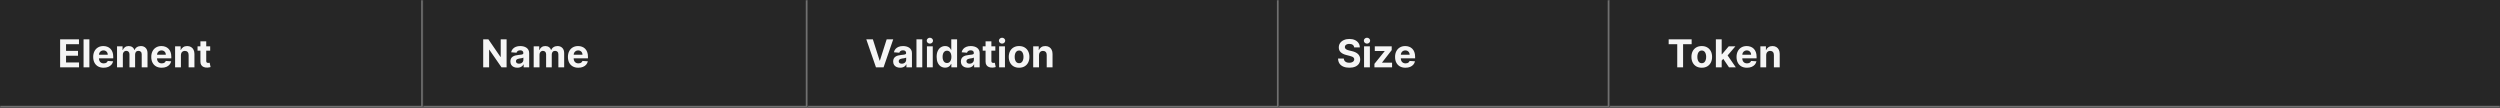 <svg width="1300" height="56" viewBox="0 0 1300 56" fill="none" xmlns="http://www.w3.org/2000/svg">
<rect x="0" y="0" width="1300" height="56" fill="#808080" stroke="none"/>
<mask id="path-1-inside-1_1267_50638" fill="white">
<path d="M0 0H220V56H0V0Z"/>
</mask>
<path d="M0 0H220V56H0V0Z" fill="#262626"/>
<path d="M220 56V57H221V56H220ZM219 0V56H221V0H219ZM220 55H0V57H220V55Z" fill="#707070" mask="url(#path-1-inside-1_1267_50638)"/>
<path d="M31.264 35V20.454H41.065V22.99H34.34V26.456H40.561V28.991H34.34V32.465H41.094V35H31.264ZM46.479 20.454V35H43.453V20.454H46.479ZM53.874 35.213C52.752 35.213 51.786 34.986 50.977 34.531C50.172 34.072 49.551 33.423 49.116 32.585C48.68 31.742 48.462 30.746 48.462 29.595C48.462 28.473 48.68 27.488 49.116 26.641C49.551 25.793 50.164 25.133 50.955 24.659C51.751 24.186 52.684 23.949 53.754 23.949C54.473 23.949 55.143 24.065 55.764 24.297C56.389 24.524 56.933 24.867 57.397 25.327C57.866 25.786 58.23 26.364 58.491 27.06C58.751 27.751 58.881 28.561 58.881 29.489V30.32H49.67V28.445H56.033C56.033 28.009 55.939 27.623 55.749 27.287C55.56 26.951 55.297 26.688 54.961 26.499C54.63 26.305 54.244 26.207 53.803 26.207C53.344 26.207 52.937 26.314 52.582 26.527C52.231 26.735 51.957 27.017 51.758 27.372C51.559 27.723 51.457 28.113 51.452 28.544V30.327C51.452 30.866 51.552 31.333 51.751 31.726C51.954 32.119 52.241 32.422 52.61 32.635C52.979 32.848 53.417 32.955 53.924 32.955C54.26 32.955 54.568 32.907 54.847 32.812C55.127 32.718 55.366 32.576 55.565 32.386C55.764 32.197 55.915 31.965 56.019 31.69L58.818 31.875C58.675 32.547 58.384 33.135 57.944 33.636C57.508 34.133 56.945 34.522 56.254 34.801C55.567 35.076 54.774 35.213 53.874 35.213ZM60.856 35V24.091H63.739V26.016H63.867C64.094 25.376 64.473 24.872 65.004 24.503C65.534 24.134 66.168 23.949 66.907 23.949C67.655 23.949 68.292 24.136 68.817 24.51C69.343 24.879 69.693 25.381 69.869 26.016H69.982C70.205 25.391 70.607 24.891 71.19 24.517C71.777 24.138 72.47 23.949 73.271 23.949C74.289 23.949 75.115 24.273 75.749 24.922C76.388 25.566 76.708 26.48 76.708 27.663V35H73.69V28.26C73.69 27.654 73.529 27.199 73.207 26.896C72.885 26.593 72.482 26.442 71.999 26.442C71.45 26.442 71.022 26.617 70.714 26.967C70.406 27.313 70.252 27.77 70.252 28.338V35H67.319V28.196C67.319 27.661 67.165 27.235 66.857 26.918C66.554 26.6 66.154 26.442 65.657 26.442C65.321 26.442 65.018 26.527 64.748 26.697C64.483 26.863 64.272 27.098 64.116 27.401C63.959 27.699 63.881 28.049 63.881 28.452V35H60.856ZM84.07 35.213C82.947 35.213 81.981 34.986 81.172 34.531C80.367 34.072 79.747 33.423 79.311 32.585C78.876 31.742 78.658 30.746 78.658 29.595C78.658 28.473 78.876 27.488 79.311 26.641C79.747 25.793 80.36 25.133 81.151 24.659C81.946 24.186 82.879 23.949 83.949 23.949C84.669 23.949 85.338 24.065 85.959 24.297C86.584 24.524 87.128 24.867 87.592 25.327C88.061 25.786 88.426 26.364 88.686 27.06C88.947 27.751 89.077 28.561 89.077 29.489V30.32H79.865V28.445H86.229C86.229 28.009 86.134 27.623 85.945 27.287C85.755 26.951 85.492 26.688 85.156 26.499C84.825 26.305 84.439 26.207 83.999 26.207C83.539 26.207 83.132 26.314 82.777 26.527C82.427 26.735 82.152 27.017 81.953 27.372C81.754 27.723 81.653 28.113 81.648 28.544V30.327C81.648 30.866 81.747 31.333 81.946 31.726C82.15 32.119 82.436 32.422 82.805 32.635C83.175 32.848 83.613 32.955 84.119 32.955C84.456 32.955 84.763 32.907 85.043 32.812C85.322 32.718 85.561 32.576 85.76 32.386C85.959 32.197 86.11 31.965 86.215 31.69L89.013 31.875C88.871 32.547 88.579 33.135 88.139 33.636C87.704 34.133 87.14 34.522 86.449 34.801C85.762 35.076 84.969 35.213 84.07 35.213ZM94.077 28.693V35H91.051V24.091H93.935V26.016H94.062C94.304 25.381 94.709 24.879 95.277 24.51C95.845 24.136 96.534 23.949 97.344 23.949C98.101 23.949 98.762 24.115 99.325 24.446C99.889 24.777 100.327 25.251 100.639 25.866C100.952 26.477 101.108 27.206 101.108 28.054V35H98.082V28.594C98.087 27.926 97.917 27.405 97.571 27.031C97.225 26.652 96.749 26.463 96.144 26.463C95.736 26.463 95.376 26.551 95.064 26.726C94.756 26.901 94.515 27.157 94.34 27.493C94.169 27.824 94.081 28.224 94.077 28.693ZM109.295 24.091V26.364H102.725V24.091H109.295ZM104.217 21.477H107.243V31.648C107.243 31.927 107.285 32.145 107.37 32.301C107.456 32.453 107.574 32.559 107.725 32.621C107.882 32.682 108.062 32.713 108.265 32.713C108.407 32.713 108.549 32.701 108.691 32.678C108.833 32.649 108.942 32.628 109.018 32.614L109.494 34.865C109.342 34.912 109.129 34.967 108.855 35.028C108.58 35.095 108.246 35.135 107.853 35.149C107.124 35.178 106.485 35.081 105.936 34.858C105.391 34.635 104.967 34.29 104.664 33.821C104.361 33.352 104.212 32.76 104.217 32.045V21.477Z" fill="white" fill-opacity="0.95"/>
<mask id="path-4-inside-2_1267_50638" fill="white">
<path d="M220 0H420V56H220V0Z"/>
</mask>
<path d="M220 0H420V56H220V0Z" fill="#262626"/>
<path d="M420 56V57H421V56H420ZM419 0V56H421V0H419ZM420 55H220V57H420V55Z" fill="#707070" mask="url(#path-4-inside-2_1267_50638)"/>
<path d="M263.43 20.454V35H260.774L254.446 25.845H254.339V35H251.264V20.454H253.963L260.241 29.602H260.369V20.454H263.43ZM269.025 35.206C268.329 35.206 267.709 35.085 267.164 34.844C266.62 34.597 266.189 34.235 265.872 33.757C265.559 33.274 265.403 32.673 265.403 31.953C265.403 31.347 265.514 30.838 265.737 30.426C265.959 30.014 266.262 29.683 266.646 29.432C267.029 29.181 267.465 28.991 267.953 28.864C268.445 28.736 268.961 28.646 269.501 28.594C270.136 28.527 270.647 28.466 271.035 28.409C271.423 28.348 271.705 28.258 271.88 28.139C272.056 28.021 272.143 27.846 272.143 27.614V27.571C272.143 27.121 272.001 26.773 271.717 26.527C271.438 26.281 271.04 26.158 270.524 26.158C269.979 26.158 269.546 26.278 269.224 26.52C268.902 26.757 268.689 27.055 268.585 27.415L265.787 27.188C265.929 26.525 266.208 25.952 266.625 25.469C267.041 24.981 267.579 24.607 268.237 24.347C268.9 24.081 269.667 23.949 270.538 23.949C271.144 23.949 271.724 24.02 272.278 24.162C272.837 24.304 273.332 24.524 273.762 24.822C274.198 25.121 274.541 25.504 274.792 25.973C275.043 26.437 275.169 26.993 275.169 27.642V35H272.299V33.487H272.214C272.039 33.828 271.805 34.129 271.511 34.389C271.217 34.645 270.865 34.846 270.453 34.993C270.041 35.135 269.565 35.206 269.025 35.206ZM269.892 33.118C270.337 33.118 270.73 33.03 271.071 32.855C271.412 32.675 271.679 32.434 271.873 32.131C272.067 31.828 272.164 31.484 272.164 31.101V29.943C272.07 30.005 271.94 30.062 271.774 30.114C271.613 30.161 271.431 30.206 271.227 30.249C271.023 30.287 270.82 30.322 270.616 30.355C270.413 30.384 270.228 30.41 270.062 30.433C269.707 30.485 269.397 30.568 269.132 30.682C268.867 30.796 268.661 30.949 268.514 31.143C268.367 31.333 268.294 31.57 268.294 31.854C268.294 32.266 268.443 32.581 268.741 32.798C269.044 33.011 269.428 33.118 269.892 33.118ZM277.516 35V24.091H280.4V26.016H280.527C280.755 25.376 281.133 24.872 281.664 24.503C282.194 24.134 282.828 23.949 283.567 23.949C284.315 23.949 284.952 24.136 285.478 24.51C286.003 24.879 286.354 25.381 286.529 26.016H286.642C286.865 25.391 287.267 24.891 287.85 24.517C288.437 24.138 289.131 23.949 289.931 23.949C290.949 23.949 291.775 24.273 292.409 24.922C293.049 25.566 293.368 26.48 293.368 27.663V35H290.35V28.26C290.35 27.654 290.189 27.199 289.867 26.896C289.545 26.593 289.142 26.442 288.659 26.442C288.11 26.442 287.682 26.617 287.374 26.967C287.066 27.313 286.912 27.77 286.912 28.338V35H283.979V28.196C283.979 27.661 283.825 27.235 283.517 26.918C283.214 26.6 282.814 26.442 282.317 26.442C281.981 26.442 281.678 26.527 281.408 26.697C281.143 26.863 280.932 27.098 280.776 27.401C280.62 27.699 280.542 28.049 280.542 28.452V35H277.516ZM300.73 35.213C299.608 35.213 298.642 34.986 297.832 34.531C297.027 34.072 296.407 33.423 295.971 32.585C295.536 31.742 295.318 30.746 295.318 29.595C295.318 28.473 295.536 27.488 295.971 26.641C296.407 25.793 297.02 25.133 297.811 24.659C298.606 24.186 299.539 23.949 300.609 23.949C301.329 23.949 301.999 24.065 302.619 24.297C303.244 24.524 303.788 24.867 304.252 25.327C304.721 25.786 305.086 26.364 305.346 27.06C305.607 27.751 305.737 28.561 305.737 29.489V30.32H296.525V28.445H302.889C302.889 28.009 302.794 27.623 302.605 27.287C302.415 26.951 302.153 26.688 301.816 26.499C301.485 26.305 301.099 26.207 300.659 26.207C300.199 26.207 299.792 26.314 299.437 26.527C299.087 26.735 298.812 27.017 298.613 27.372C298.414 27.723 298.313 28.113 298.308 28.544V30.327C298.308 30.866 298.407 31.333 298.606 31.726C298.81 32.119 299.096 32.422 299.466 32.635C299.835 32.848 300.273 32.955 300.779 32.955C301.116 32.955 301.423 32.907 301.703 32.812C301.982 32.718 302.221 32.576 302.42 32.386C302.619 32.197 302.77 31.965 302.875 31.69L305.673 31.875C305.531 32.547 305.24 33.135 304.799 33.636C304.364 34.133 303.8 34.522 303.109 34.801C302.422 35.076 301.629 35.213 300.73 35.213Z" fill="white" fill-opacity="0.95"/>
<mask id="path-7-inside-3_1267_50638" fill="white">
<path d="M420 0H665V56H420V0Z"/>
</mask>
<path d="M420 0H665V56H420V0Z" fill="#262626"/>
<path d="M665 56V57H666V56H665ZM664 0V56H666V0H664ZM665 55H420V57H665V55Z" fill="#707070" mask="url(#path-7-inside-3_1267_50638)"/>
<path d="M453.892 20.454L457.408 31.506H457.543L461.065 20.454H464.474L459.46 35H455.497L450.476 20.454H453.892ZM468.068 35.206C467.372 35.206 466.752 35.085 466.207 34.844C465.663 34.597 465.232 34.235 464.915 33.757C464.602 33.274 464.446 32.673 464.446 31.953C464.446 31.347 464.557 30.838 464.78 30.426C465.002 30.014 465.305 29.683 465.689 29.432C466.072 29.181 466.508 28.991 466.996 28.864C467.488 28.736 468.004 28.646 468.544 28.594C469.179 28.527 469.69 28.466 470.078 28.409C470.466 28.348 470.748 28.258 470.923 28.139C471.098 28.021 471.186 27.846 471.186 27.614V27.571C471.186 27.121 471.044 26.773 470.76 26.527C470.481 26.281 470.083 26.158 469.567 26.158C469.022 26.158 468.589 26.278 468.267 26.52C467.945 26.757 467.732 27.055 467.628 27.415L464.83 27.188C464.972 26.525 465.251 25.952 465.668 25.469C466.084 24.981 466.622 24.607 467.28 24.347C467.943 24.081 468.71 23.949 469.581 23.949C470.187 23.949 470.767 24.02 471.321 24.162C471.88 24.304 472.375 24.524 472.805 24.822C473.241 25.121 473.584 25.504 473.835 25.973C474.086 26.437 474.212 26.993 474.212 27.642V35H471.342V33.487H471.257C471.082 33.828 470.848 34.129 470.554 34.389C470.26 34.645 469.908 34.846 469.496 34.993C469.084 35.135 468.608 35.206 468.068 35.206ZM468.935 33.118C469.38 33.118 469.773 33.03 470.114 32.855C470.455 32.675 470.722 32.434 470.916 32.131C471.11 31.828 471.207 31.484 471.207 31.101V29.943C471.113 30.005 470.982 30.062 470.817 30.114C470.656 30.161 470.473 30.206 470.27 30.249C470.066 30.287 469.863 30.322 469.659 30.355C469.455 30.384 469.271 30.41 469.105 30.433C468.75 30.485 468.44 30.568 468.175 30.682C467.91 30.796 467.704 30.949 467.557 31.143C467.41 31.333 467.337 31.57 467.337 31.854C467.337 32.266 467.486 32.581 467.784 32.798C468.087 33.011 468.471 33.118 468.935 33.118ZM479.585 20.454V35H476.559V20.454H479.585ZM482.008 35V24.091H485.034V35H482.008ZM483.535 22.685C483.085 22.685 482.699 22.535 482.377 22.237C482.056 21.934 481.895 21.572 481.895 21.151C481.895 20.734 482.056 20.376 482.377 20.078C482.699 19.775 483.083 19.624 483.528 19.624C483.983 19.624 484.368 19.775 484.686 20.078C485.008 20.376 485.169 20.734 485.169 21.151C485.169 21.572 485.008 21.934 484.686 22.237C484.368 22.535 483.985 22.685 483.535 22.685ZM491.477 35.178C490.649 35.178 489.898 34.965 489.226 34.538C488.558 34.108 488.028 33.475 487.635 32.642C487.247 31.804 487.053 30.776 487.053 29.56C487.053 28.31 487.254 27.27 487.656 26.442C488.059 25.608 488.594 24.986 489.261 24.574C489.934 24.157 490.67 23.949 491.47 23.949C492.081 23.949 492.59 24.053 492.997 24.261C493.409 24.465 493.741 24.721 493.991 25.028C494.247 25.331 494.441 25.63 494.574 25.923H494.666V20.454H497.685V35H494.702V33.253H494.574C494.432 33.556 494.231 33.856 493.97 34.155C493.714 34.448 493.381 34.692 492.969 34.886C492.562 35.081 492.064 35.178 491.477 35.178ZM492.436 32.77C492.924 32.77 493.336 32.637 493.672 32.372C494.013 32.102 494.273 31.726 494.453 31.243C494.638 30.76 494.73 30.194 494.73 29.546C494.73 28.897 494.64 28.333 494.46 27.855C494.28 27.377 494.02 27.008 493.679 26.747C493.338 26.487 492.924 26.357 492.436 26.357C491.939 26.357 491.52 26.491 491.179 26.761C490.838 27.031 490.58 27.405 490.405 27.884C490.23 28.362 490.142 28.916 490.142 29.546C490.142 30.18 490.23 30.741 490.405 31.229C490.585 31.712 490.843 32.09 491.179 32.365C491.52 32.635 491.939 32.77 492.436 32.77ZM503.283 35.206C502.587 35.206 501.967 35.085 501.422 34.844C500.878 34.597 500.447 34.235 500.13 33.757C499.817 33.274 499.661 32.673 499.661 31.953C499.661 31.347 499.772 30.838 499.995 30.426C500.217 30.014 500.52 29.683 500.904 29.432C501.287 29.181 501.723 28.991 502.211 28.864C502.703 28.736 503.219 28.646 503.759 28.594C504.393 28.527 504.905 28.466 505.293 28.409C505.681 28.348 505.963 28.258 506.138 28.139C506.313 28.021 506.401 27.846 506.401 27.614V27.571C506.401 27.121 506.259 26.773 505.975 26.527C505.695 26.281 505.298 26.158 504.782 26.158C504.237 26.158 503.804 26.278 503.482 26.52C503.16 26.757 502.947 27.055 502.843 27.415L500.044 27.188C500.186 26.525 500.466 25.952 500.882 25.469C501.299 24.981 501.837 24.607 502.495 24.347C503.158 24.081 503.925 23.949 504.796 23.949C505.402 23.949 505.982 24.02 506.536 24.162C507.095 24.304 507.589 24.524 508.02 24.822C508.456 25.121 508.799 25.504 509.05 25.973C509.301 26.437 509.426 26.993 509.426 27.642V35H506.557V33.487H506.472C506.297 33.828 506.062 34.129 505.769 34.389C505.475 34.645 505.123 34.846 504.711 34.993C504.299 35.135 503.823 35.206 503.283 35.206ZM504.15 33.118C504.595 33.118 504.988 33.03 505.328 32.855C505.669 32.675 505.937 32.434 506.131 32.131C506.325 31.828 506.422 31.484 506.422 31.101V29.943C506.328 30.005 506.197 30.062 506.032 30.114C505.871 30.161 505.688 30.206 505.485 30.249C505.281 30.287 505.078 30.322 504.874 30.355C504.67 30.384 504.486 30.41 504.32 30.433C503.965 30.485 503.655 30.568 503.39 30.682C503.124 30.796 502.918 30.949 502.772 31.143C502.625 31.333 502.551 31.57 502.551 31.854C502.551 32.266 502.701 32.581 502.999 32.798C503.302 33.011 503.685 33.118 504.15 33.118ZM517.576 24.091V26.364H511.007V24.091H517.576ZM512.498 21.477H515.524V31.648C515.524 31.927 515.566 32.145 515.652 32.301C515.737 32.453 515.855 32.559 516.007 32.621C516.163 32.682 516.343 32.713 516.547 32.713C516.689 32.713 516.831 32.701 516.973 32.678C517.115 32.649 517.224 32.628 517.299 32.614L517.775 34.865C517.624 34.912 517.411 34.967 517.136 35.028C516.861 35.095 516.528 35.135 516.135 35.149C515.405 35.178 514.766 35.081 514.217 34.858C513.672 34.635 513.249 34.29 512.946 33.821C512.643 33.352 512.493 32.76 512.498 32.045V21.477ZM519.547 35V24.091H522.573V35H519.547ZM521.074 22.685C520.624 22.685 520.239 22.535 519.917 22.237C519.595 21.934 519.434 21.572 519.434 21.151C519.434 20.734 519.595 20.376 519.917 20.078C520.239 19.775 520.622 19.624 521.067 19.624C521.522 19.624 521.908 19.775 522.225 20.078C522.547 20.376 522.708 20.734 522.708 21.151C522.708 21.572 522.547 21.934 522.225 22.237C521.908 22.535 521.524 22.685 521.074 22.685ZM529.925 35.213C528.822 35.213 527.868 34.979 527.063 34.51C526.263 34.036 525.645 33.378 525.21 32.535C524.774 31.688 524.556 30.706 524.556 29.588C524.556 28.461 524.774 27.476 525.21 26.634C525.645 25.786 526.263 25.128 527.063 24.659C527.868 24.186 528.822 23.949 529.925 23.949C531.029 23.949 531.98 24.186 532.781 24.659C533.585 25.128 534.206 25.786 534.641 26.634C535.077 27.476 535.295 28.461 535.295 29.588C535.295 30.706 535.077 31.688 534.641 32.535C534.206 33.378 533.585 34.036 532.781 34.51C531.98 34.979 531.029 35.213 529.925 35.213ZM529.94 32.869C530.442 32.869 530.861 32.727 531.197 32.443C531.533 32.154 531.786 31.761 531.957 31.264C532.132 30.767 532.219 30.201 532.219 29.567C532.219 28.932 532.132 28.366 531.957 27.869C531.786 27.372 531.533 26.979 531.197 26.69C530.861 26.401 530.442 26.257 529.94 26.257C529.433 26.257 529.007 26.401 528.661 26.69C528.32 26.979 528.062 27.372 527.887 27.869C527.717 28.366 527.631 28.932 527.631 29.567C527.631 30.201 527.717 30.767 527.887 31.264C528.062 31.761 528.32 32.154 528.661 32.443C529.007 32.727 529.433 32.869 529.94 32.869ZM540.288 28.693V35H537.262V24.091H540.146V26.016H540.273C540.515 25.381 540.92 24.879 541.488 24.51C542.056 24.136 542.745 23.949 543.555 23.949C544.312 23.949 544.973 24.115 545.536 24.446C546.1 24.777 546.538 25.251 546.85 25.866C547.163 26.477 547.319 27.206 547.319 28.054V35H544.293V28.594C544.298 27.926 544.128 27.405 543.782 27.031C543.436 26.652 542.96 26.463 542.354 26.463C541.947 26.463 541.587 26.551 541.275 26.726C540.967 26.901 540.726 27.157 540.55 27.493C540.38 27.824 540.292 28.224 540.288 28.693Z" fill="white" fill-opacity="0.95"/>
<mask id="path-10-inside-4_1267_50638" fill="white">
<path d="M665 0H837V56H665V0Z"/>
</mask>
<path d="M665 0H837V56H665V0Z" fill="#262626"/>
<path d="M837 56V57H838V56H837ZM836 0V56H838V0H836ZM837 55H665V57H837V55Z" fill="#707070" mask="url(#path-10-inside-4_1267_50638)"/>
<path d="M704.155 24.638C704.098 24.065 703.854 23.62 703.423 23.303C702.992 22.985 702.408 22.827 701.669 22.827C701.167 22.827 700.743 22.898 700.398 23.04C700.052 23.177 699.787 23.369 699.602 23.615C699.422 23.861 699.332 24.141 699.332 24.453C699.323 24.713 699.377 24.941 699.496 25.135C699.619 25.329 699.787 25.497 700 25.639C700.213 25.776 700.459 25.897 700.739 26.001C701.018 26.101 701.316 26.186 701.634 26.257L702.94 26.57C703.575 26.712 704.157 26.901 704.688 27.138C705.218 27.375 705.677 27.666 706.065 28.011C706.454 28.357 706.754 28.764 706.967 29.233C707.185 29.702 707.296 30.239 707.301 30.845C707.296 31.735 707.069 32.507 706.619 33.16C706.174 33.809 705.53 34.313 704.688 34.673C703.849 35.028 702.839 35.206 701.655 35.206C700.481 35.206 699.458 35.026 698.587 34.666C697.72 34.306 697.043 33.774 696.555 33.068C696.072 32.358 695.819 31.48 695.795 30.433H698.771C698.804 30.921 698.944 31.328 699.19 31.655C699.441 31.977 699.775 32.221 700.192 32.386C700.613 32.547 701.089 32.628 701.619 32.628C702.14 32.628 702.592 32.552 702.976 32.401C703.364 32.249 703.665 32.038 703.878 31.768C704.091 31.499 704.197 31.188 704.197 30.838C704.197 30.511 704.1 30.237 703.906 30.014C703.717 29.792 703.438 29.602 703.068 29.446C702.704 29.29 702.256 29.148 701.726 29.02L700.142 28.622C698.916 28.324 697.947 27.858 697.237 27.223C696.527 26.588 696.174 25.734 696.179 24.659C696.174 23.778 696.409 23.009 696.882 22.351C697.36 21.693 698.016 21.179 698.849 20.81C699.683 20.44 700.63 20.256 701.69 20.256C702.77 20.256 703.712 20.44 704.517 20.81C705.327 21.179 705.956 21.693 706.406 22.351C706.856 23.009 707.088 23.771 707.102 24.638H704.155ZM709.313 35V24.091H712.338V35H709.313ZM710.84 22.685C710.39 22.685 710.004 22.535 709.682 22.237C709.36 21.934 709.199 21.572 709.199 21.151C709.199 20.734 709.36 20.376 709.682 20.078C710.004 19.775 710.388 19.624 710.833 19.624C711.287 19.624 711.673 19.775 711.99 20.078C712.312 20.376 712.473 20.734 712.473 21.151C712.473 21.572 712.312 21.934 711.99 22.237C711.673 22.535 711.29 22.685 710.84 22.685ZM714.705 35V33.196L720.046 26.584V26.506H714.89V24.091H723.69V26.058L718.675 32.507V32.585H723.874V35H714.705ZM730.847 35.213C729.725 35.213 728.759 34.986 727.949 34.531C727.144 34.072 726.524 33.423 726.088 32.585C725.653 31.742 725.435 30.746 725.435 29.595C725.435 28.473 725.653 27.488 726.088 26.641C726.524 25.793 727.137 25.133 727.928 24.659C728.723 24.186 729.656 23.949 730.726 23.949C731.446 23.949 732.116 24.065 732.736 24.297C733.361 24.524 733.906 24.867 734.37 25.327C734.838 25.786 735.203 26.364 735.463 27.06C735.724 27.751 735.854 28.561 735.854 29.489V30.32H726.642V28.445H733.006C733.006 28.009 732.911 27.623 732.722 27.287C732.533 26.951 732.27 26.688 731.934 26.499C731.602 26.305 731.216 26.207 730.776 26.207C730.317 26.207 729.909 26.314 729.554 26.527C729.204 26.735 728.929 27.017 728.73 27.372C728.532 27.723 728.43 28.113 728.425 28.544V30.327C728.425 30.866 728.525 31.333 728.723 31.726C728.927 32.119 729.213 32.422 729.583 32.635C729.952 32.848 730.39 32.955 730.897 32.955C731.233 32.955 731.541 32.907 731.82 32.812C732.099 32.718 732.338 32.576 732.537 32.386C732.736 32.197 732.888 31.965 732.992 31.69L735.79 31.875C735.648 32.547 735.357 33.135 734.917 33.636C734.481 34.133 733.917 34.522 733.226 34.801C732.54 35.076 731.747 35.213 730.847 35.213Z" fill="white" fill-opacity="0.95"/>
<mask id="path-13-inside-5_1267_50638" fill="white">
<path d="M837 0H1300V56H837V0Z"/>
</mask>
<path d="M837 0H1300V56H837V0Z" fill="#262626"/>
<path d="M1300 55H837V57H1300V55Z" fill="#707070" mask="url(#path-13-inside-5_1267_50638)"/>
<path d="M867.71 22.99V20.454H879.656V22.99H875.203V35H872.163V22.99H867.71ZM884.914 35.213C883.81 35.213 882.856 34.979 882.051 34.51C881.251 34.036 880.633 33.378 880.198 32.535C879.762 31.688 879.544 30.706 879.544 29.588C879.544 28.461 879.762 27.476 880.198 26.634C880.633 25.786 881.251 25.128 882.051 24.659C882.856 24.186 883.81 23.949 884.914 23.949C886.017 23.949 886.969 24.186 887.769 24.659C888.574 25.128 889.194 25.786 889.63 26.634C890.065 27.476 890.283 28.461 890.283 29.588C890.283 30.706 890.065 31.688 889.63 32.535C889.194 33.378 888.574 34.036 887.769 34.51C886.969 34.979 886.017 35.213 884.914 35.213ZM884.928 32.869C885.43 32.869 885.849 32.727 886.185 32.443C886.521 32.154 886.775 31.761 886.945 31.264C887.12 30.767 887.208 30.201 887.208 29.567C887.208 28.932 887.12 28.366 886.945 27.869C886.775 27.372 886.521 26.979 886.185 26.69C885.849 26.401 885.43 26.257 884.928 26.257C884.421 26.257 883.995 26.401 883.65 26.69C883.309 26.979 883.051 27.372 882.875 27.869C882.705 28.366 882.62 28.932 882.62 29.567C882.62 30.201 882.705 30.767 882.875 31.264C883.051 31.761 883.309 32.154 883.65 32.443C883.995 32.727 884.421 32.869 884.928 32.869ZM894.992 31.861L894.999 28.232H895.439L898.934 24.091H902.407L897.712 29.574H896.995L894.992 31.861ZM892.25 35V20.454H895.276V35H892.25ZM899.069 35L895.858 30.249L897.875 28.111L902.613 35H899.069ZM908.413 35.213C907.291 35.213 906.325 34.986 905.516 34.531C904.711 34.072 904.09 33.423 903.655 32.585C903.219 31.742 903.001 30.746 903.001 29.595C903.001 28.473 903.219 27.488 903.655 26.641C904.09 25.793 904.704 25.133 905.494 24.659C906.29 24.186 907.223 23.949 908.293 23.949C909.012 23.949 909.682 24.065 910.303 24.297C910.928 24.524 911.472 24.867 911.936 25.327C912.405 25.786 912.769 26.364 913.03 27.06C913.29 27.751 913.42 28.561 913.42 29.489V30.32H904.209V28.445H910.572C910.572 28.009 910.478 27.623 910.288 27.287C910.099 26.951 909.836 26.688 909.5 26.499C909.169 26.305 908.783 26.207 908.342 26.207C907.883 26.207 907.476 26.314 907.121 26.527C906.77 26.735 906.496 27.017 906.297 27.372C906.098 27.723 905.996 28.113 905.991 28.544V30.327C905.991 30.866 906.091 31.333 906.29 31.726C906.493 32.119 906.78 32.422 907.149 32.635C907.518 32.848 907.956 32.955 908.463 32.955C908.799 32.955 909.107 32.907 909.386 32.812C909.666 32.718 909.905 32.576 910.104 32.386C910.303 32.197 910.454 31.965 910.558 31.69L913.357 31.875C913.214 32.547 912.923 33.135 912.483 33.636C912.047 34.133 911.484 34.522 910.793 34.801C910.106 35.076 909.313 35.213 908.413 35.213ZM918.42 28.693V35H915.395V24.091H918.278V26.016H918.406C918.648 25.381 919.053 24.879 919.621 24.51C920.189 24.136 920.878 23.949 921.688 23.949C922.445 23.949 923.106 24.115 923.669 24.446C924.232 24.777 924.67 25.251 924.983 25.866C925.295 26.477 925.452 27.206 925.452 28.054V35H922.426V28.594C922.431 27.926 922.26 27.405 921.915 27.031C921.569 26.652 921.093 26.463 920.487 26.463C920.08 26.463 919.72 26.551 919.408 26.726C919.1 26.901 918.858 27.157 918.683 27.493C918.513 27.824 918.425 28.224 918.42 28.693Z" fill="white" fill-opacity="0.95"/>
</svg>
